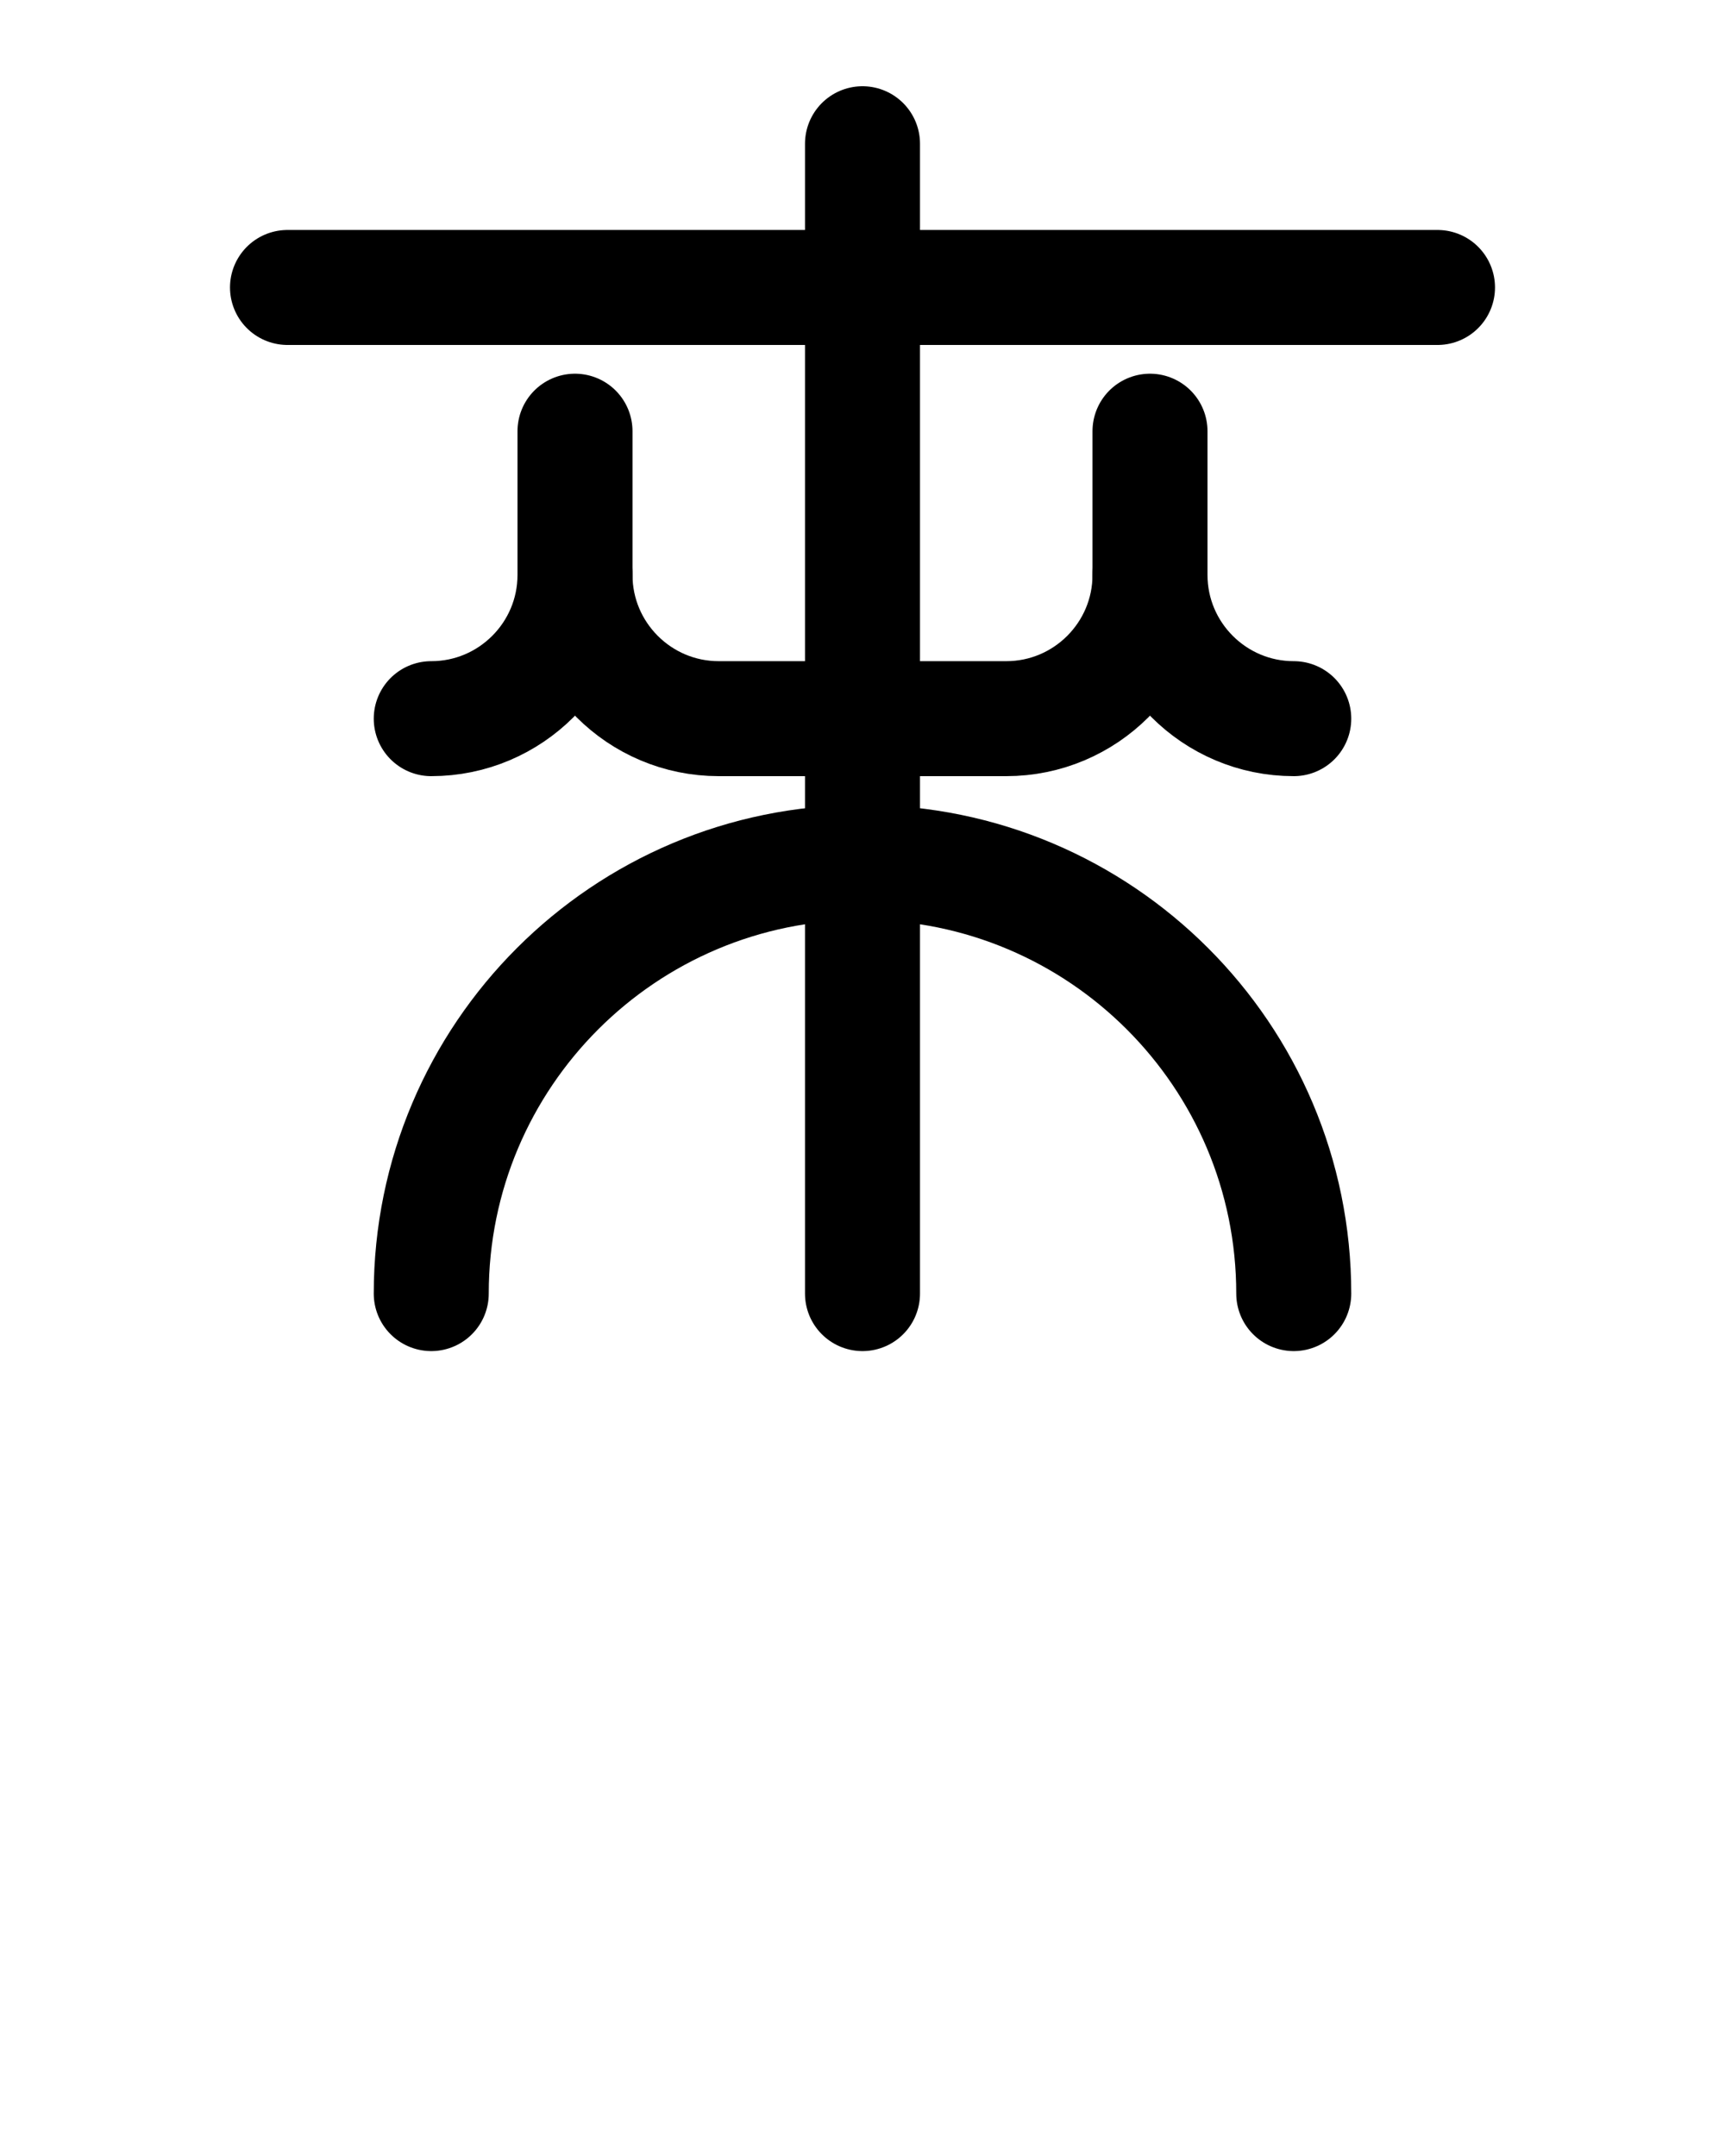 <?xml version="1.0" encoding="utf-8"?>
<!-- Generator: Adobe Illustrator 26.0.0, SVG Export Plug-In . SVG Version: 6.00 Build 0)  -->
<svg version="1.1" id="图层_1" xmlns="http://www.w3.org/2000/svg" xmlns:xlink="http://www.w3.org/1999/xlink" x="0px" y="0px"
	 viewBox="0 0 720 900" style="enable-background:new 0 0 720 900;" xml:space="preserve">
<style type="text/css">
	.st0{fill:none;stroke:#000000;stroke-width:48;stroke-linecap:round;stroke-linejoin:round;stroke-miterlimit:10;}
</style>
<path class="st0" d="M360,60v480"/>
<path class="st0" d="M120,120h480"/>
<path class="st0" d="M240,240c0,33.1-26.9,60-60,60"/>
<path class="st0" d="M480,240c0,33.1,26.9,60,60,60"/>
<path class="st0" d="M240,180v60c0,33.1,26.9,60,60,60h120c33.1,0,60-26.9,60-60v-60"/>
<path class="st0" d="M180,540c0-99.4,80.6-180,180-180s180,80.6,180,180"/>
</svg>
